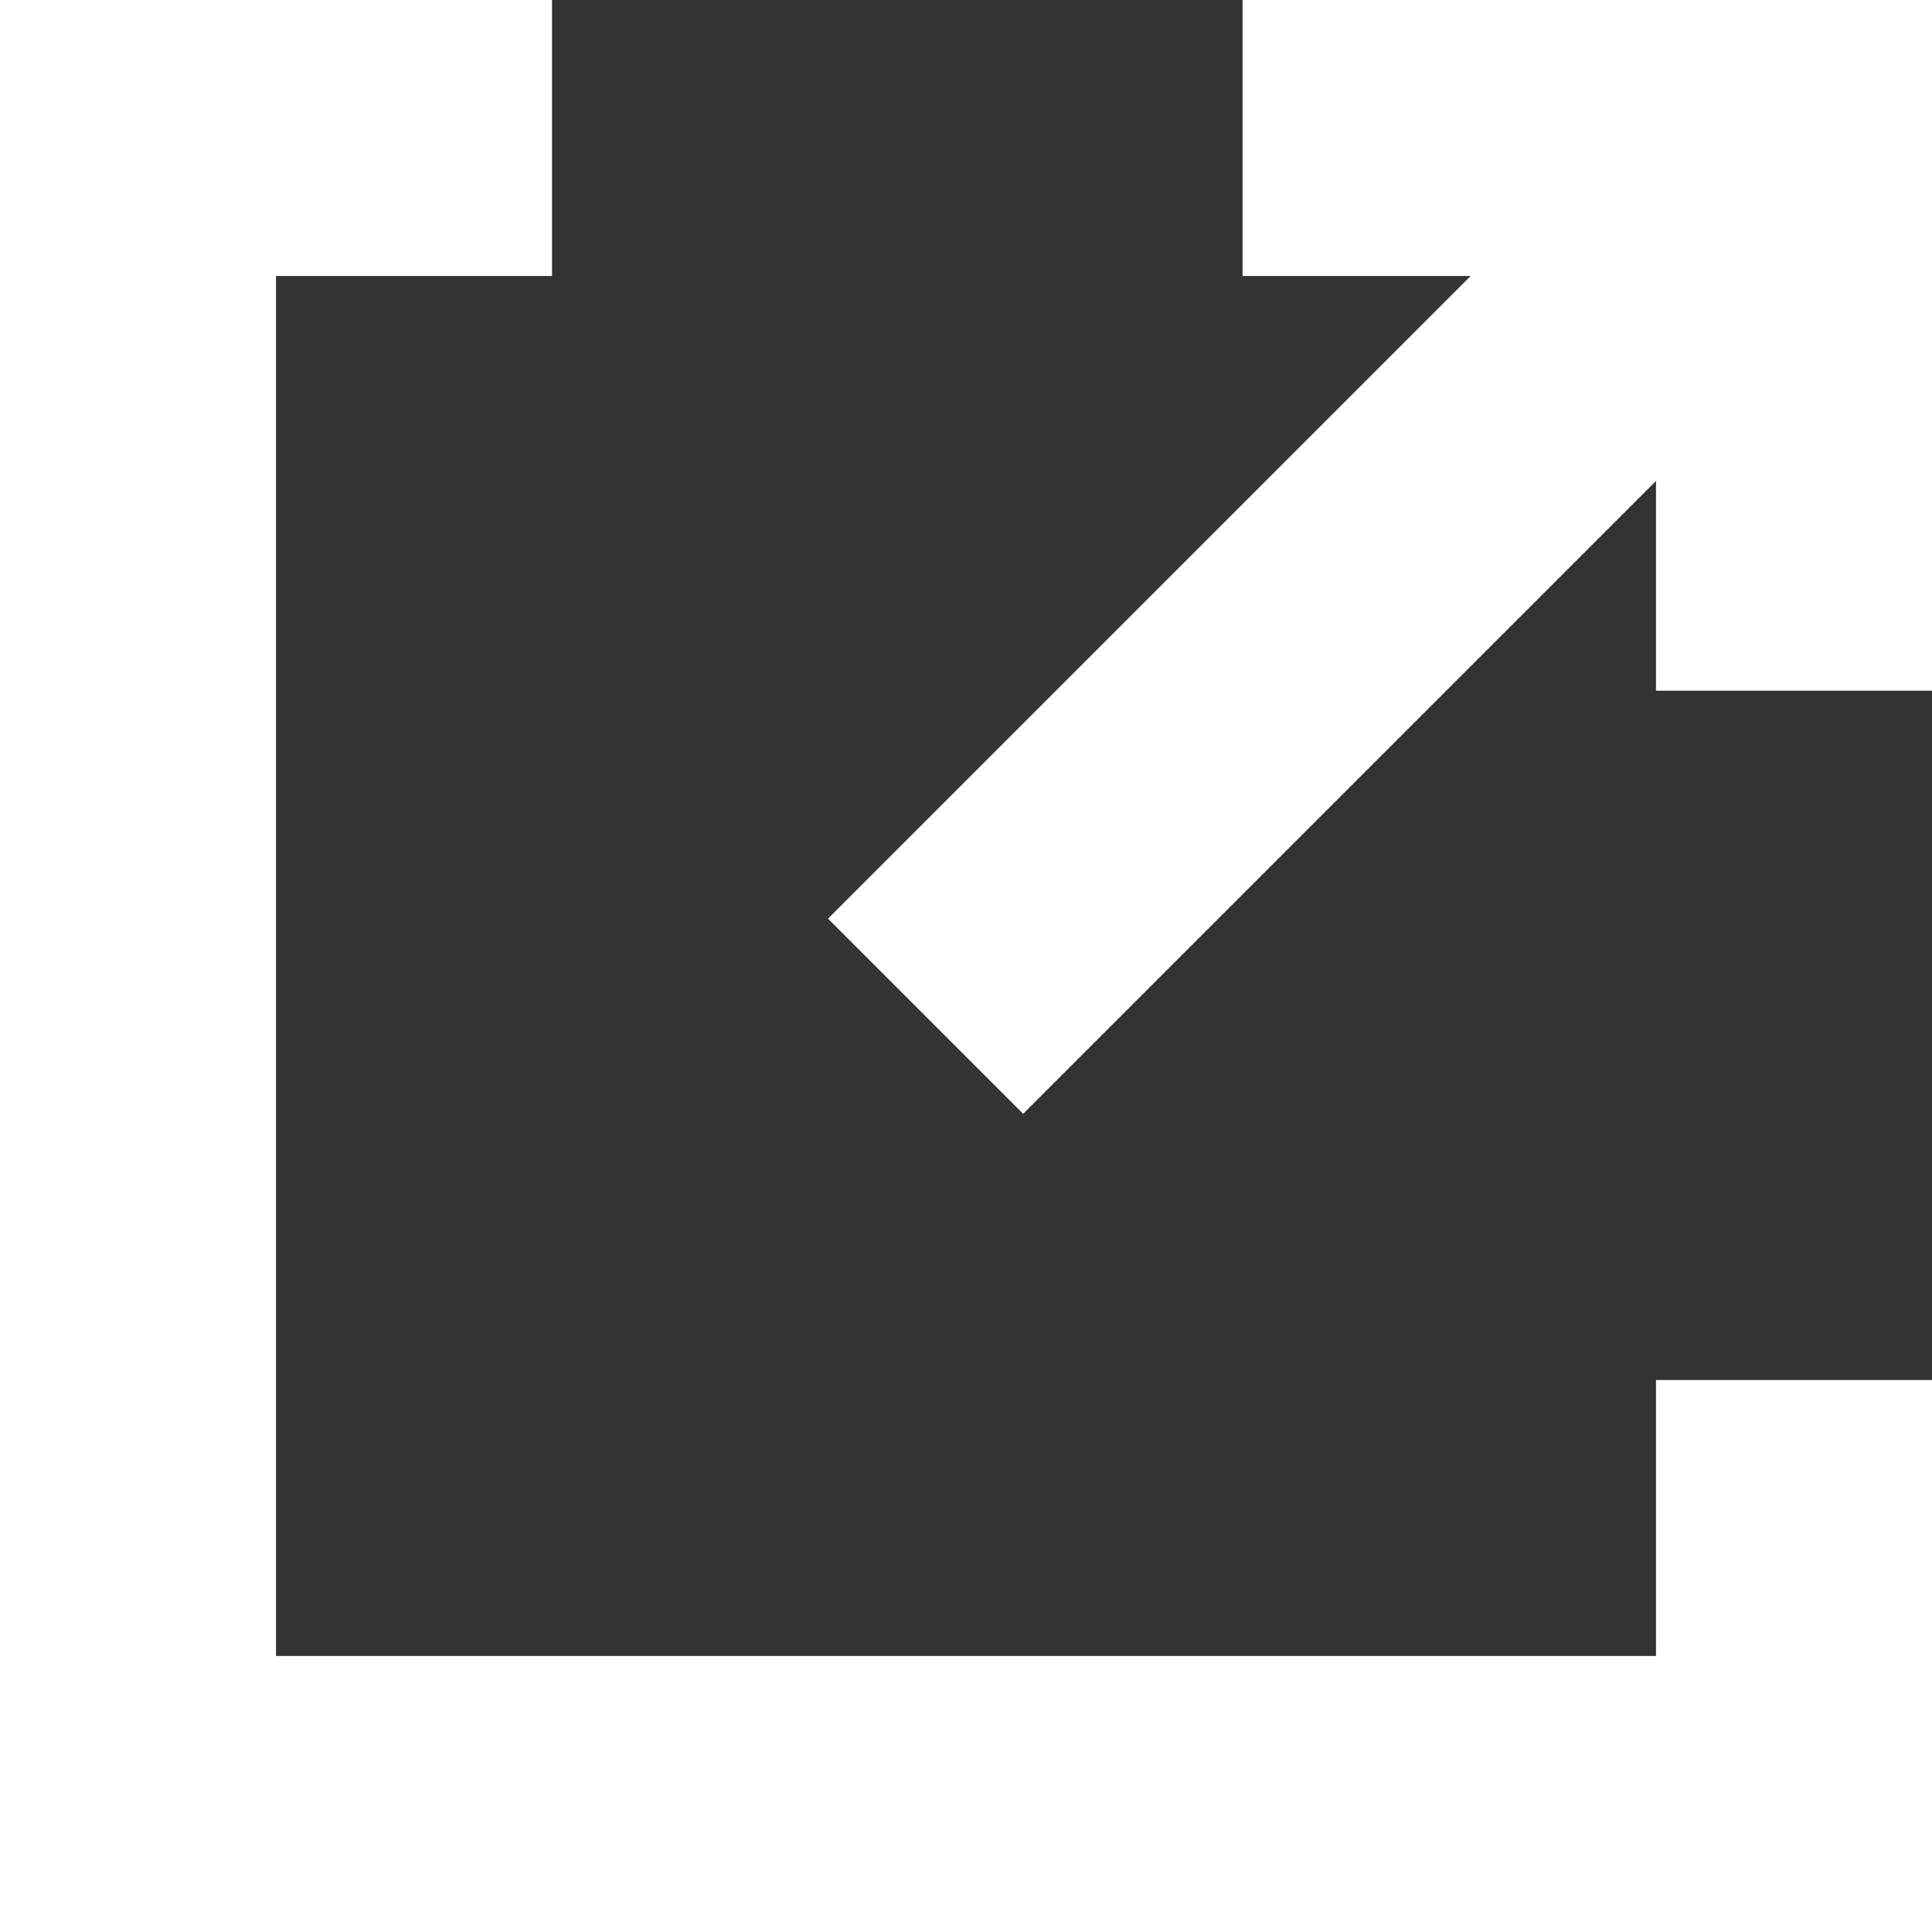 <svg xmlns="http://www.w3.org/2000/svg" width="14" height="14" viewBox="0 0 14 14">
    <rect x="0" y="0" width="14" height="14" fill="#333333" stroke="none"/>
    <path fill="#FFF" fill-rule="evenodd" d="M2 12h10v-2h2v4H0V0h4v2H2v10zm10-8.515L7.414 8.071 6 6.657 10.657 2H9.004V0H14v5.005h-2v-1.52z"/>
</svg>
